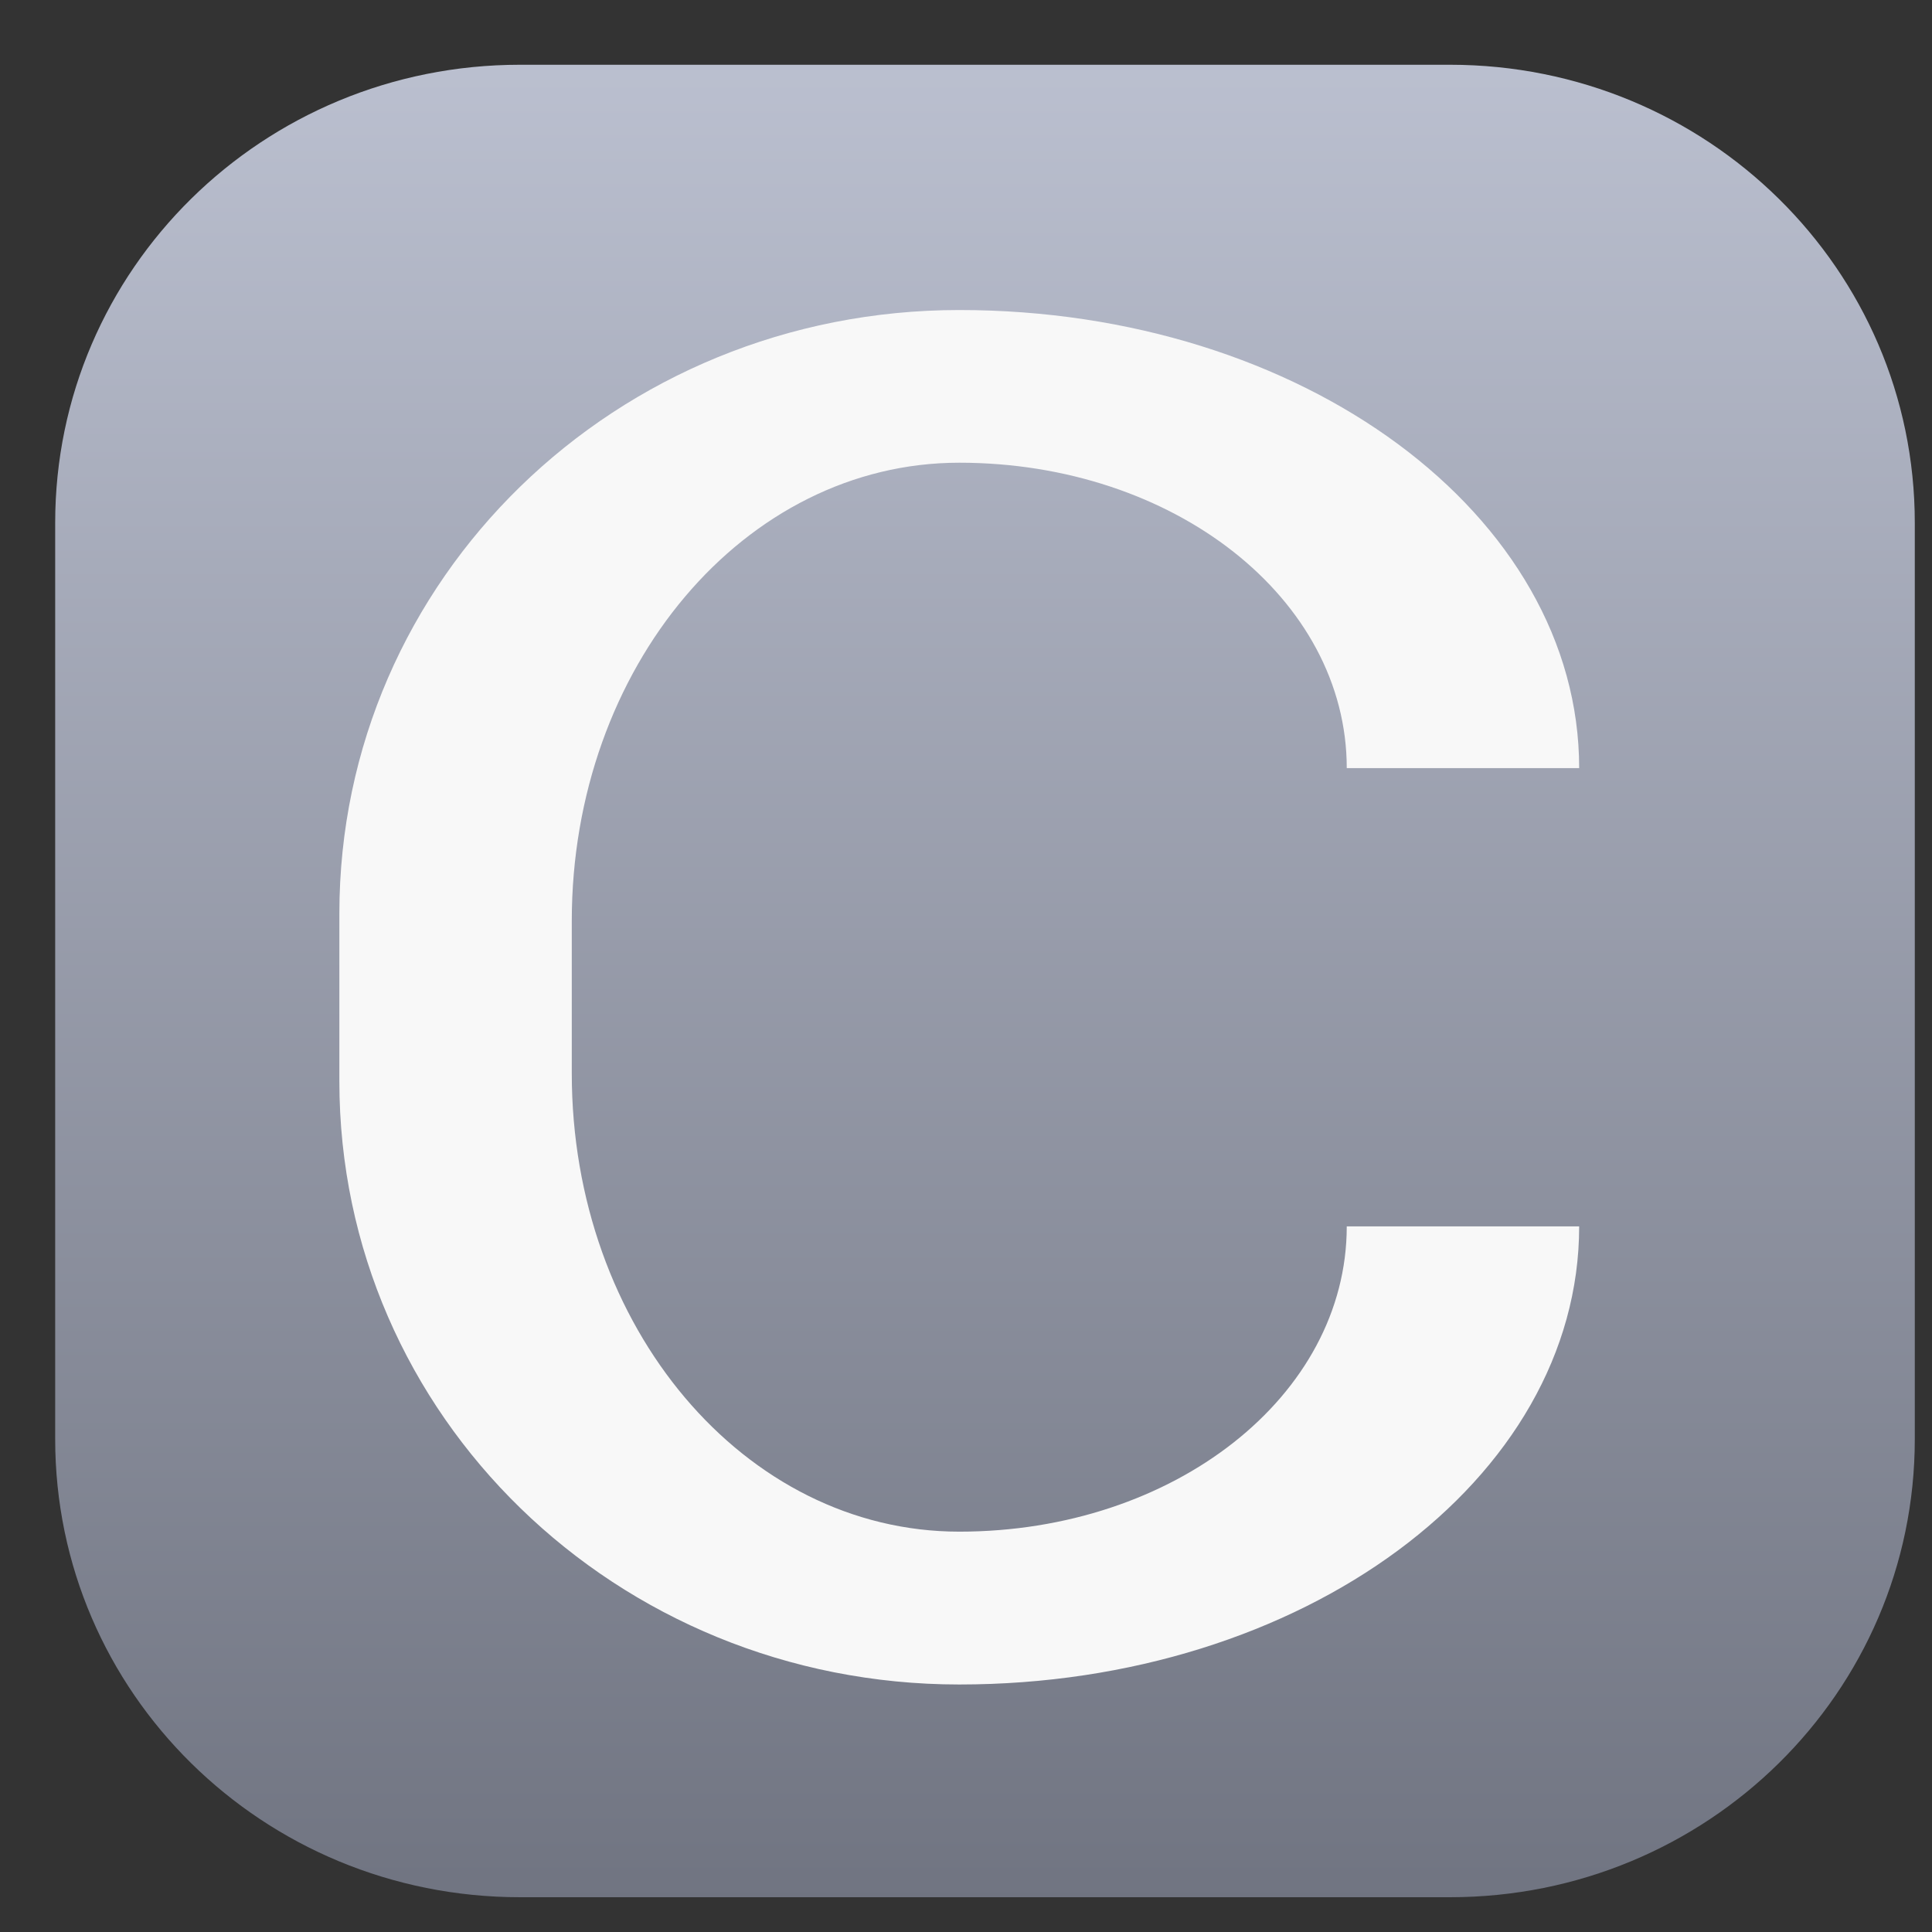 <svg xmlns="http://www.w3.org/2000/svg" xmlns:xlink="http://www.w3.org/1999/xlink" width="64" height="64" viewBox="0 0 64 64" version="1.1"><rect x="0" y="0" width="64" height="64" fill="#333333" stroke="none"/><defs><linearGradient id="linear0" gradientUnits="userSpaceOnUse" x1="0" y1="0" x2="0" y2="1" gradientTransform="matrix(107.801,0,0,68.102,-22.837,-3.735)"><stop offset="0" style="stop-color:#c1c6d6;stop-opacity:1;"/><stop offset="1" style="stop-color:#6f7380;stop-opacity:1;"/></linearGradient></defs><g id="surface1"><path style=" stroke:none;fill-rule:nonzero;fill:url(#linear0);" d="M 17.227 2.145 L 48.031 2.145 C 56.547 2.145 63.43 8.922 63.43 17.32 L 63.43 47.672 C 63.43 56.07 56.547 62.848 48.031 62.848 L 17.227 62.848 C 8.711 62.848 1.828 56.07 1.828 47.672 L 1.828 17.32 C 1.828 8.922 8.711 2.145 17.227 2.145 Z M 17.227 2.145 "/><path style=" stroke:none;fill-rule:nonzero;fill:rgb(97.255%,97.255%,97.255%);fill-opacity:1;" d="M 31.777 10.27 C 20.406 10.27 11.242 19.176 11.242 30.258 L 11.242 35.82 C 11.242 46.898 20.406 55.801 31.777 55.801 C 43.148 55.801 52.312 49.02 52.312 40.625 L 44.613 40.625 C 44.613 46.242 38.887 50.738 31.777 50.738 C 24.664 50.738 18.941 43.965 18.941 35.559 L 18.941 30.508 C 18.941 22.105 24.664 15.328 31.777 15.328 C 38.887 15.328 44.613 19.828 44.613 25.445 L 52.312 25.445 C 52.312 17.051 43.148 10.27 31.777 10.27 Z M 31.777 10.27 "/></g></svg>

